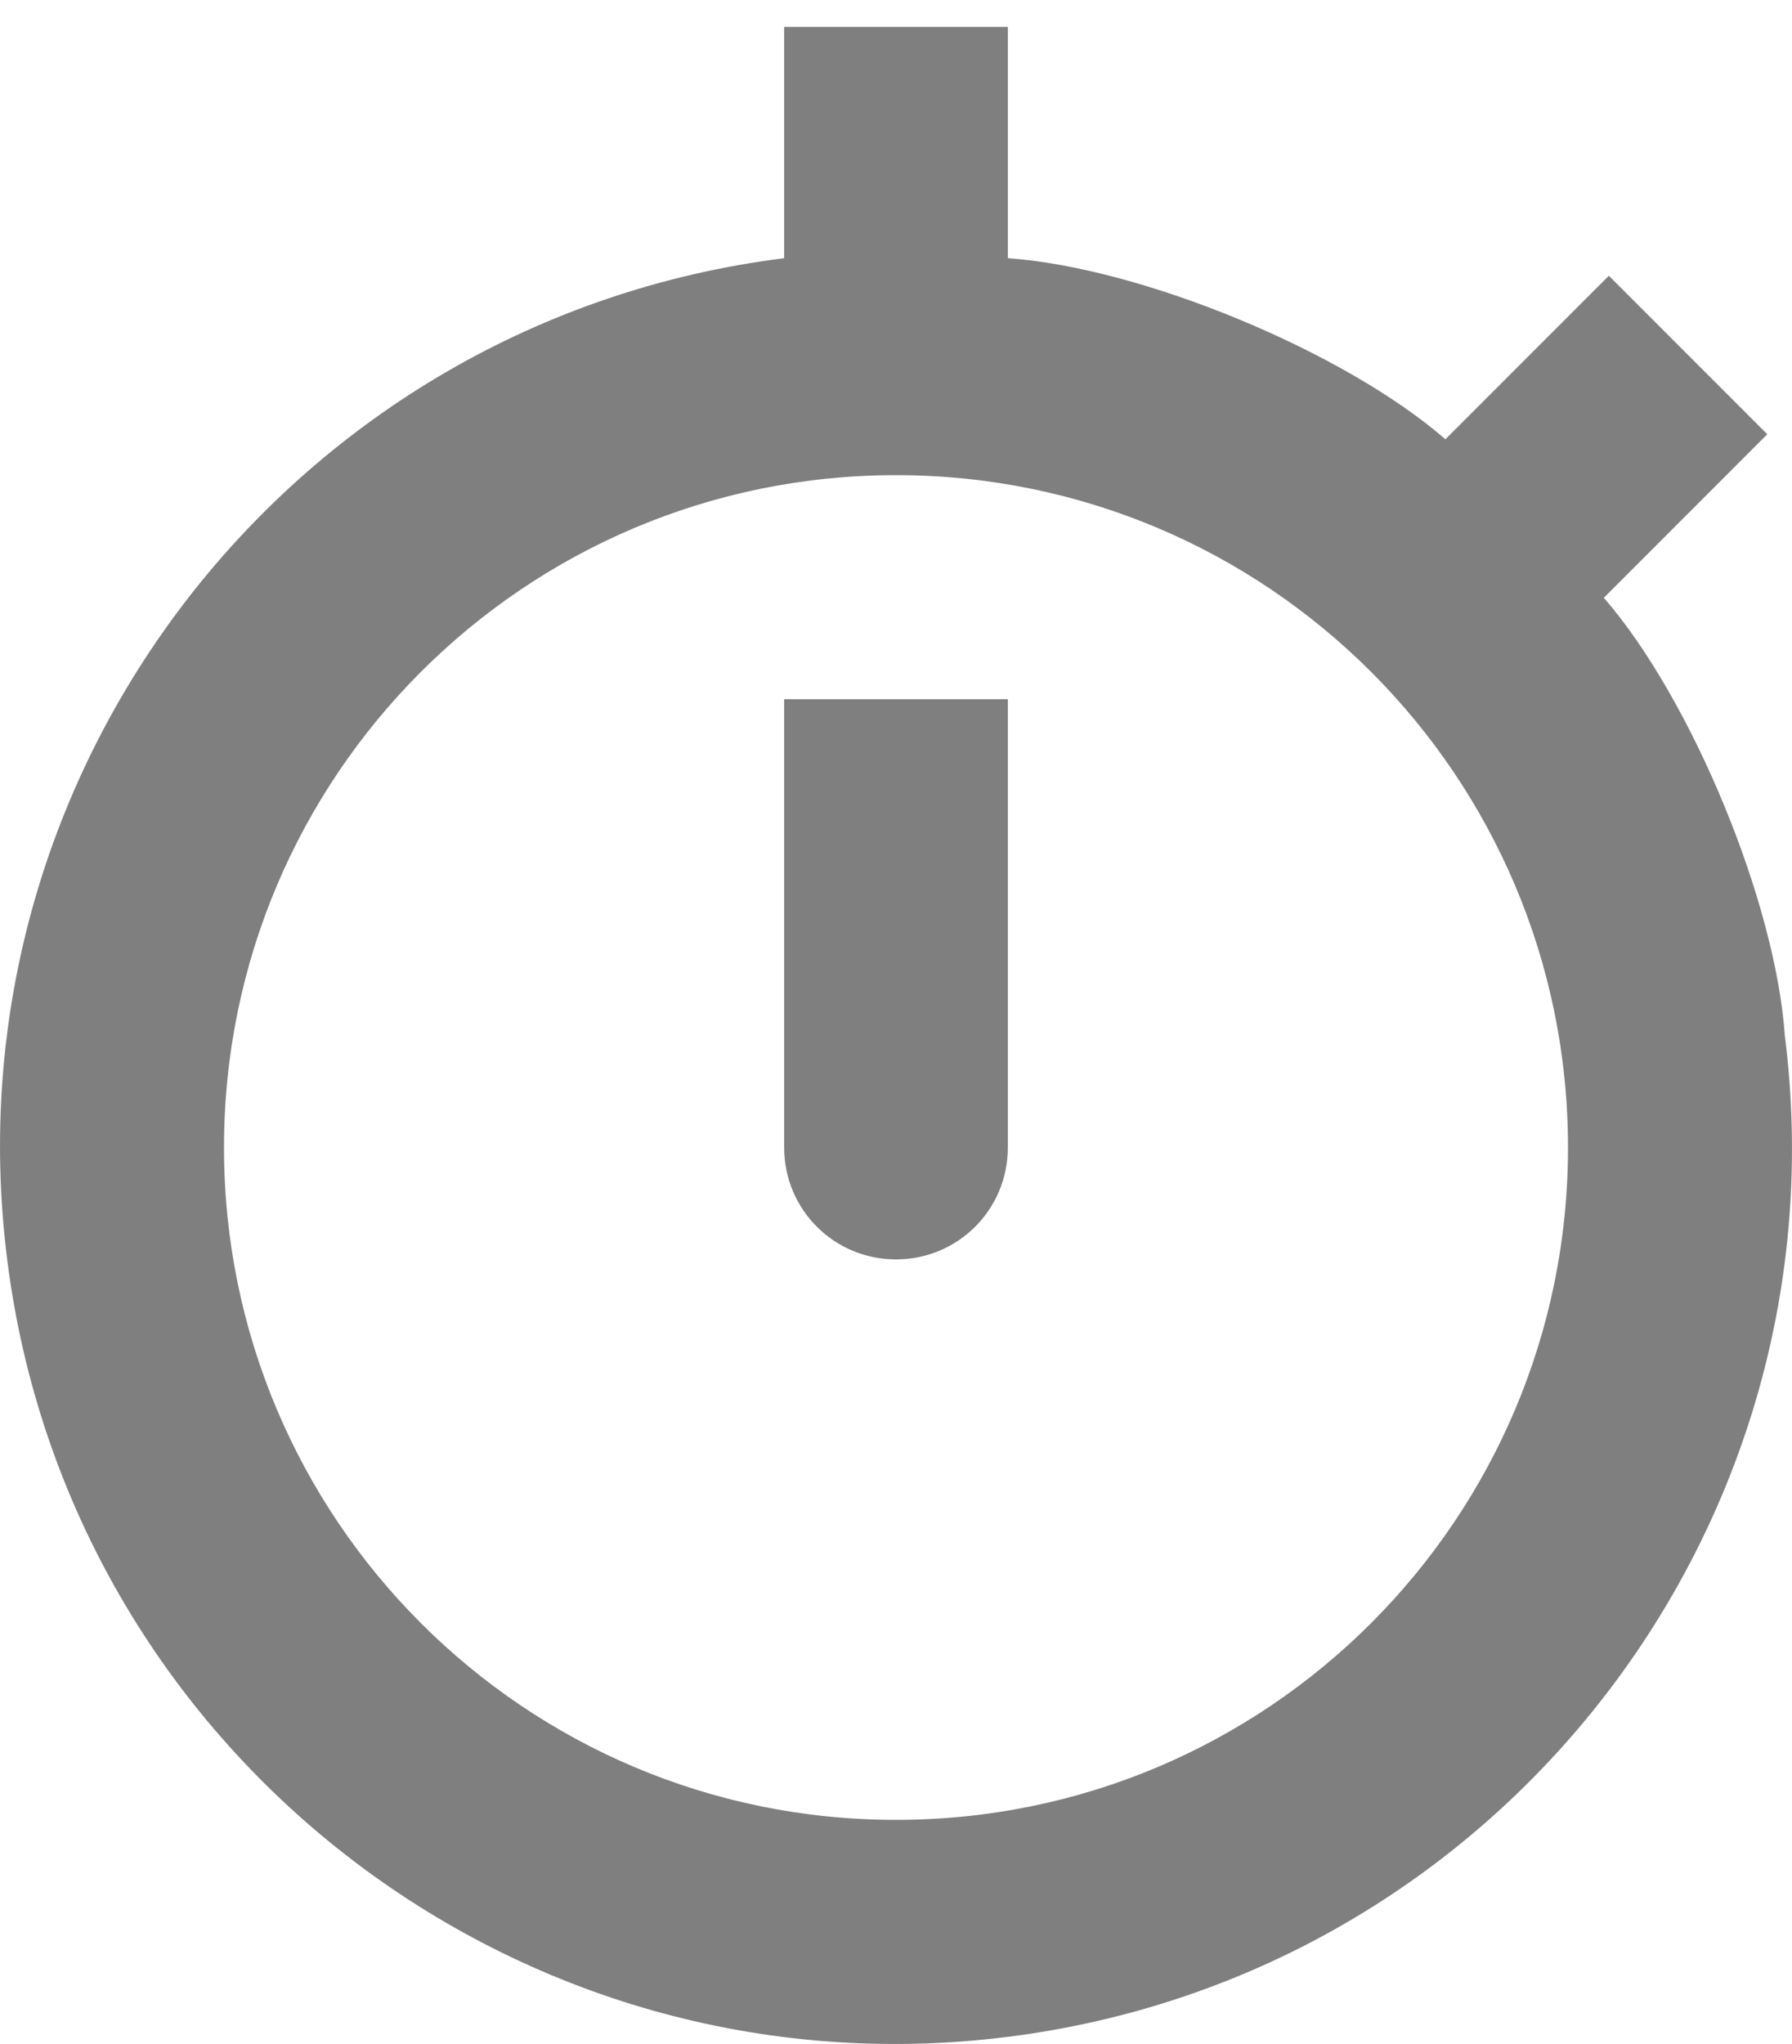 <svg width="50px" height="57px" viewBox="0 0 50 57" version="1.1" xmlns="http://www.w3.org/2000/svg" xmlns:xlink="http://www.w3.org/1999/xlink">
    <!-- Generator: Sketch 48.2 (47327) - http://www.bohemiancoding.com/sketch -->
    <desc>Created with Sketch.</desc>
    <defs></defs>
    <g id="Page-1" stroke="none" stroke-width="1" fill="none" fill-rule="evenodd" opacity="0.501">
        <g id="stopwatch" fill="#000000" fill-rule="nonzero">
            <path d="M28.12,19.5 L28.12,32 C28.12,33.73 26.73,35.12 25,35.12 C23.27,35.12 21.88,33.73 21.88,32 L21.88,19.5 L28.12,19.5 Z" id="Shape"></path>
            <path d="M49.8,28.88 C51.53,42.57 41.821,55.08 28.12,56.8 C14.43,58.53 1.92,48.821 0.2,35.12 C-1.53,21.43 8.18,8.92 21.88,7.2 L21.88,0.75 L28.12,0.75 L28.12,7.2 C31.849,7.46 37.51,9.8 40.33,12.25 L44.89,7.69 L49.31,12.11 L44.75,16.67 C47.2,19.49 49.54,25.15 49.8,28.88 Z M43.75,32 C43.75,21.64 35.36,13.25 25,13.25 C14.64,13.25 6.25,21.64 6.25,32 C6.25,42.36 14.64,50.75 25,50.75 C35.36,50.75 43.75,42.36 43.75,32 Z" id="Shape"></path>
        </g>
    </g>
</svg>
